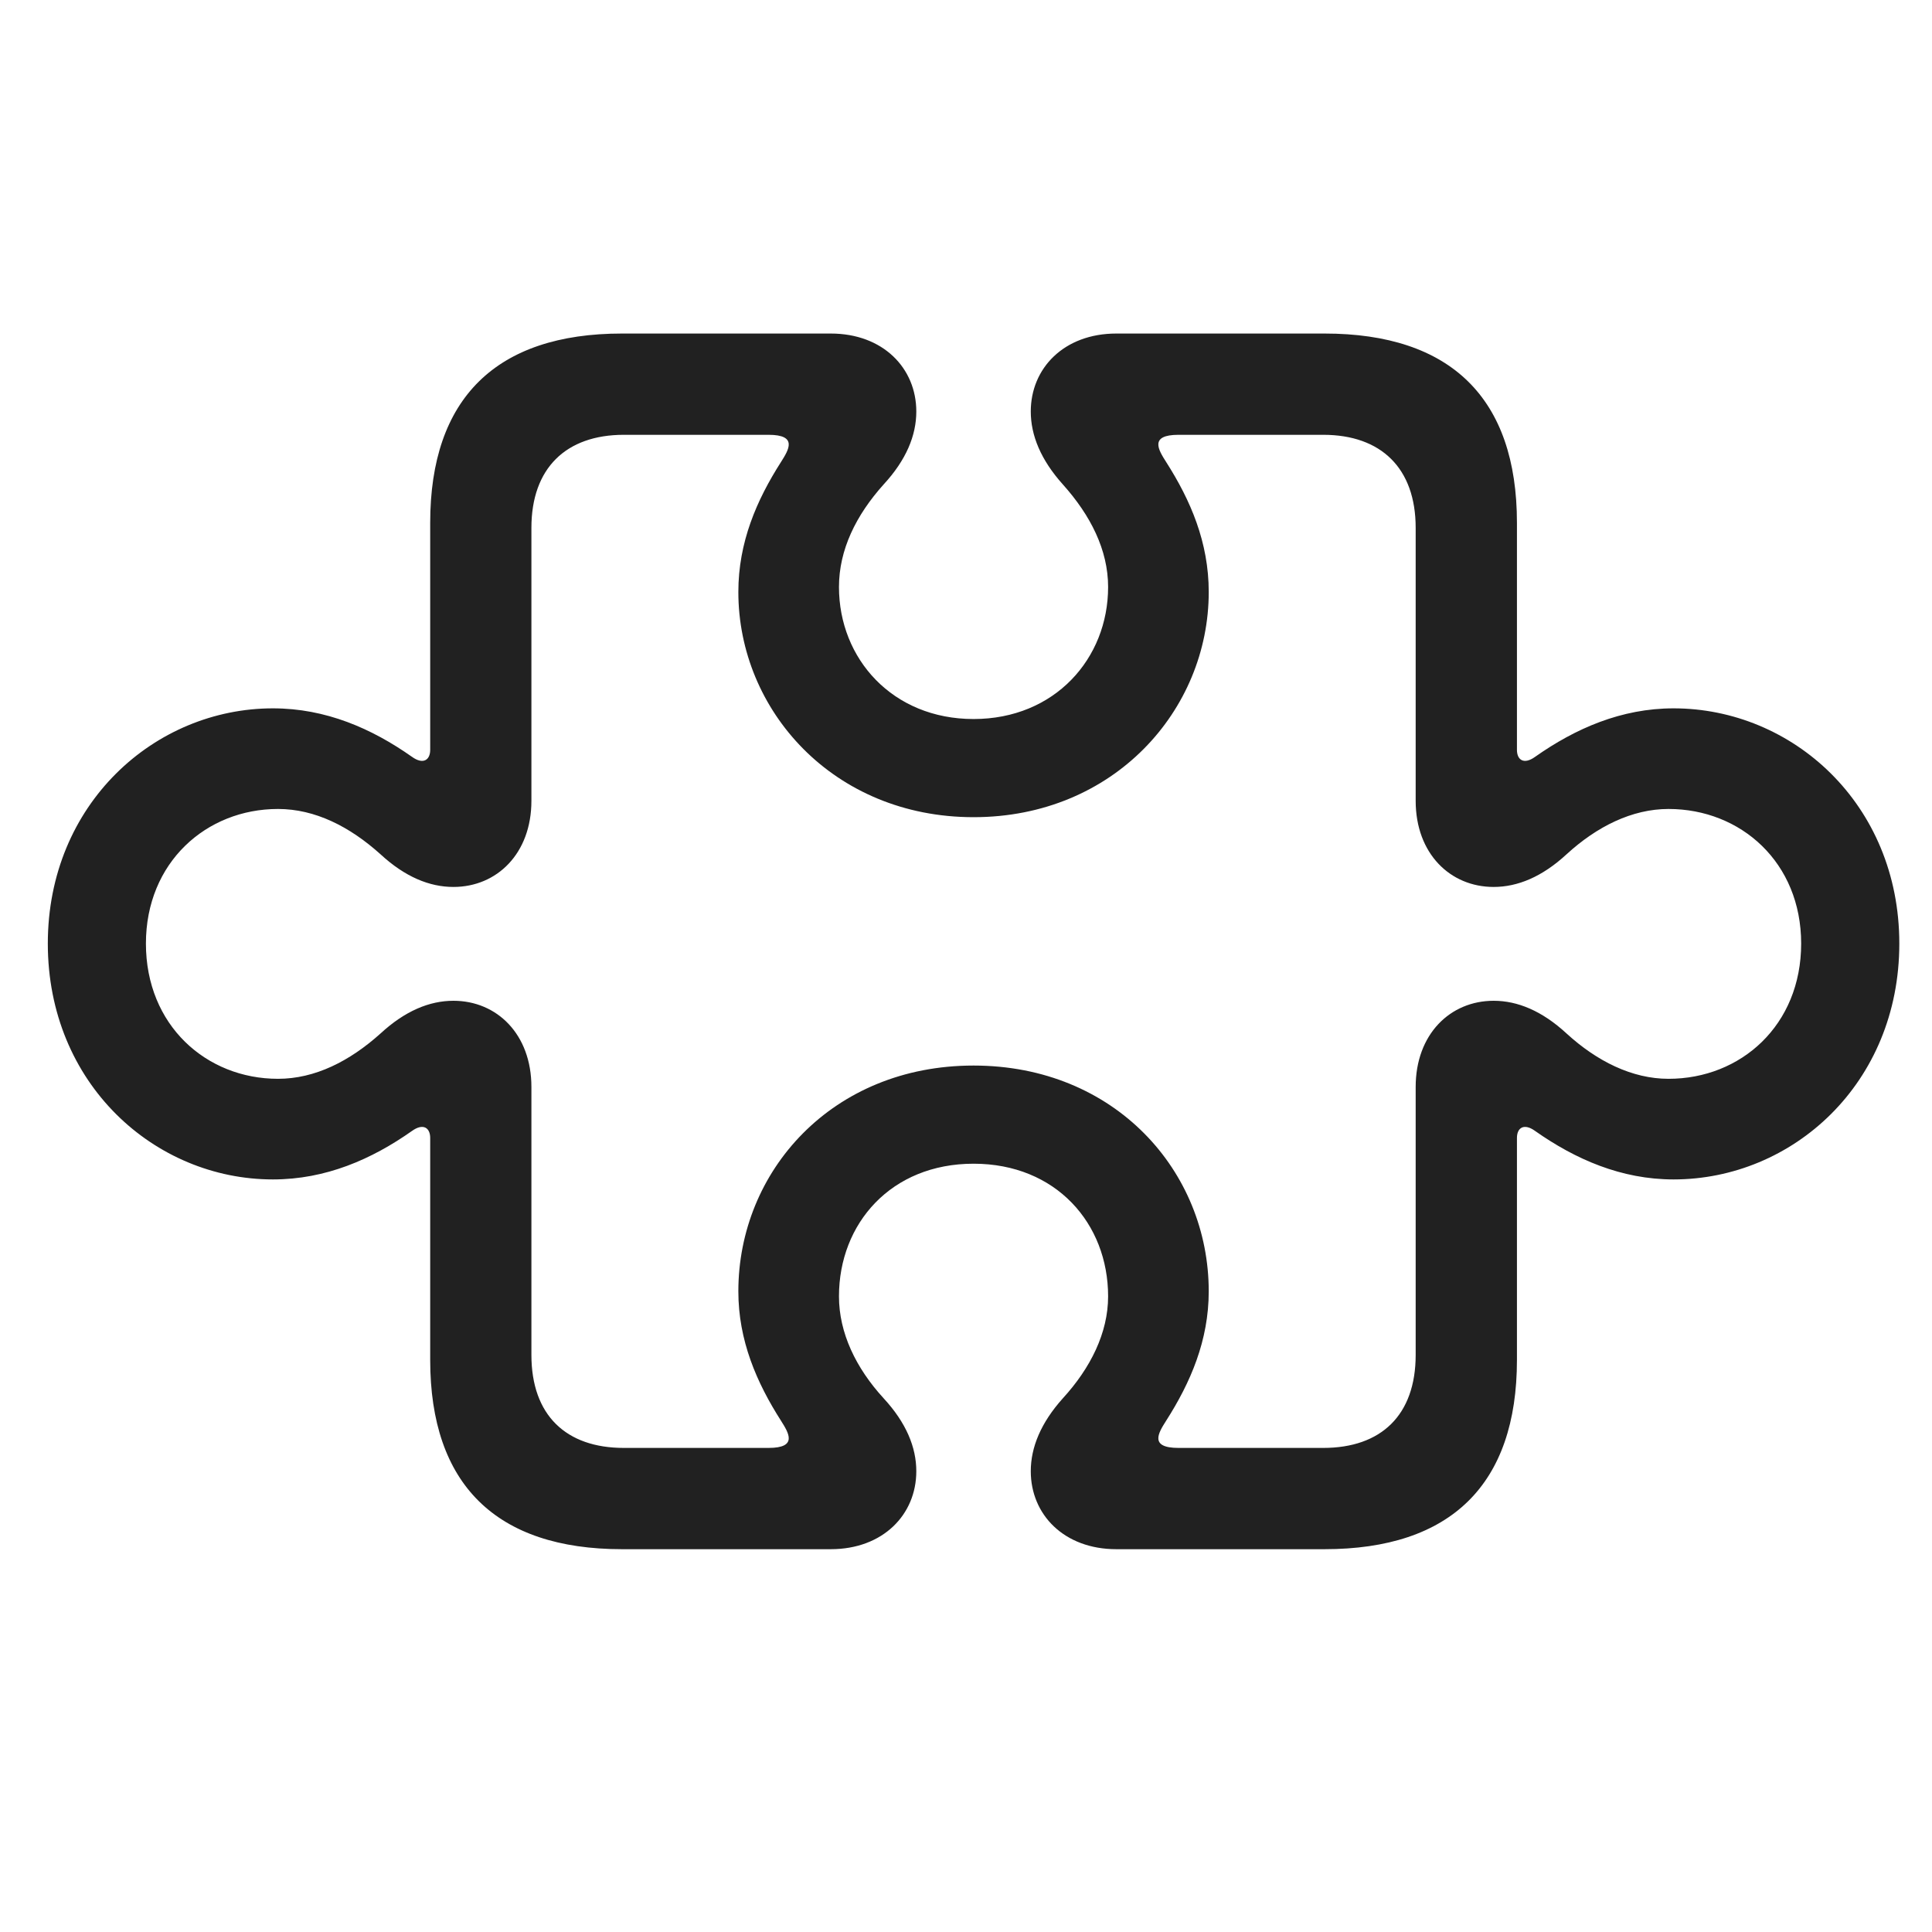 <svg width="36" height="36" viewBox="0 0 36 36" fill="none" xmlns="http://www.w3.org/2000/svg">
<path d="M11.59 28.867H15.48C16.453 28.867 17.074 28.223 17.074 27.414C17.074 26.969 16.887 26.512 16.465 26.055C15.949 25.492 15.633 24.836 15.633 24.156C15.633 22.797 16.605 21.684 18.141 21.684C19.676 21.684 20.648 22.797 20.648 24.156C20.648 24.836 20.32 25.492 19.805 26.055C19.395 26.512 19.207 26.969 19.207 27.414C19.207 28.223 19.828 28.867 20.801 28.867H24.68C27.035 28.867 28.266 27.66 28.266 25.34V21.203C28.266 21.016 28.395 20.922 28.605 21.074C29.355 21.602 30.211 21.977 31.184 21.977C33.398 21.977 35.391 20.195 35.391 17.582C35.391 14.98 33.398 13.199 31.184 13.199C30.211 13.199 29.355 13.574 28.605 14.102C28.395 14.254 28.266 14.16 28.266 13.973V9.742C28.266 7.422 27.035 6.215 24.68 6.215H20.801C19.828 6.215 19.207 6.859 19.207 7.668C19.207 8.113 19.395 8.57 19.805 9.027C20.32 9.602 20.648 10.246 20.648 10.938C20.648 12.273 19.652 13.398 18.141 13.398C16.629 13.398 15.633 12.273 15.633 10.938C15.633 10.246 15.949 9.602 16.465 9.027C16.887 8.57 17.074 8.113 17.074 7.668C17.074 6.859 16.453 6.215 15.48 6.215H11.59C9.246 6.215 8.016 7.422 8.016 9.742V13.973C8.016 14.16 7.887 14.254 7.676 14.102C6.926 13.574 6.07 13.199 5.086 13.199C2.883 13.199 0.891 14.98 0.891 17.582C0.891 20.195 2.883 21.977 5.086 21.977C6.07 21.977 6.926 21.602 7.676 21.074C7.887 20.922 8.016 21.016 8.016 21.203V25.34C8.016 27.66 9.246 28.867 11.59 28.867ZM11.625 26.98C10.547 26.98 9.902 26.371 9.902 25.246V20.254C9.902 19.27 9.258 18.648 8.449 18.648C8.004 18.648 7.547 18.836 7.09 19.258C6.516 19.773 5.871 20.102 5.18 20.102C3.844 20.102 2.719 19.105 2.719 17.582C2.719 16.07 3.844 15.074 5.18 15.074C5.871 15.074 6.516 15.402 7.09 15.918C7.547 16.34 8.004 16.527 8.449 16.527C9.258 16.527 9.902 15.906 9.902 14.922V9.836C9.902 8.723 10.547 8.102 11.625 8.102H14.32C14.871 8.102 14.695 8.383 14.555 8.605C14.098 9.32 13.758 10.105 13.758 11.031C13.758 13.234 15.527 15.227 18.141 15.227C20.754 15.227 22.523 13.234 22.523 11.031C22.523 10.105 22.184 9.32 21.727 8.605C21.586 8.383 21.41 8.102 21.961 8.102H24.656C25.734 8.102 26.379 8.723 26.379 9.836V14.922C26.379 15.906 27.023 16.527 27.832 16.527C28.277 16.527 28.734 16.34 29.191 15.918C29.754 15.402 30.41 15.074 31.09 15.074C32.438 15.074 33.562 16.07 33.562 17.582C33.562 19.105 32.438 20.102 31.09 20.102C30.41 20.102 29.754 19.773 29.191 19.258C28.734 18.836 28.277 18.648 27.832 18.648C27.023 18.648 26.379 19.27 26.379 20.254V25.246C26.379 26.371 25.734 26.98 24.656 26.98H21.961C21.41 26.98 21.586 26.699 21.727 26.477C22.184 25.762 22.523 24.977 22.523 24.062C22.523 21.824 20.777 19.855 18.141 19.855C15.504 19.855 13.758 21.824 13.758 24.062C13.758 24.977 14.098 25.762 14.555 26.477C14.695 26.699 14.871 26.98 14.32 26.98H11.625Z" fill="#212121"/>
</svg>
